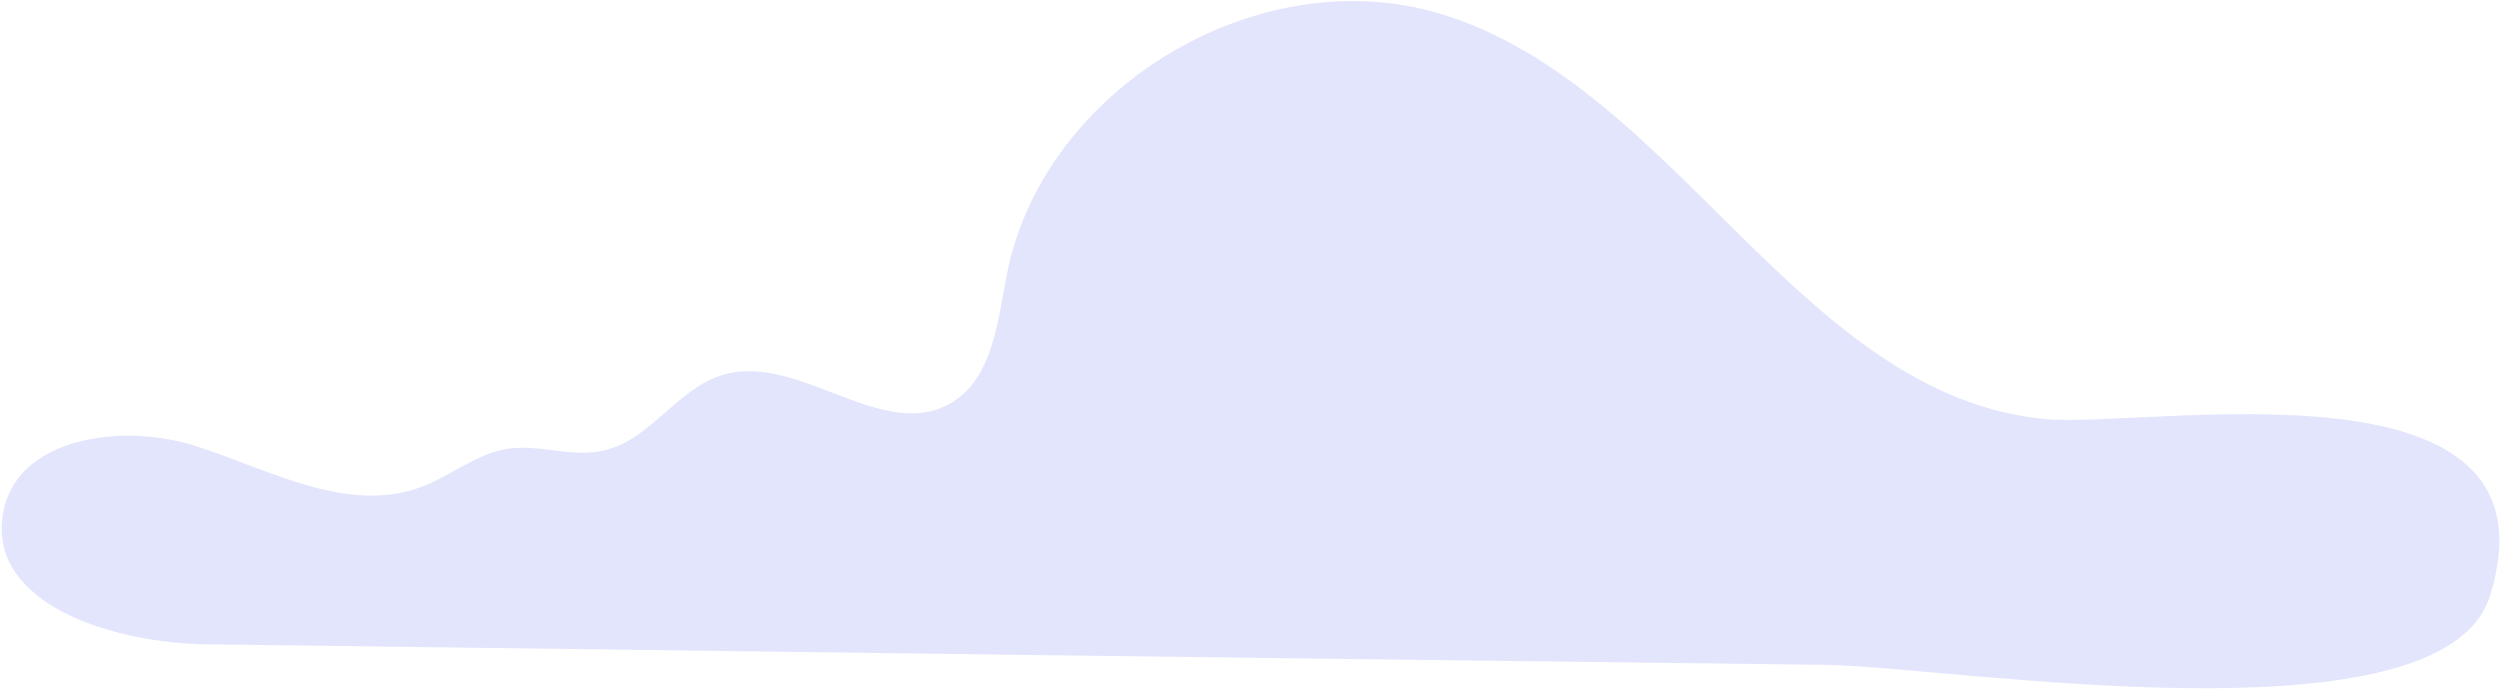 <svg width="778" height="215" viewBox="0 0 778 215" fill="none" xmlns="http://www.w3.org/2000/svg">
<path d="M64 200.5C35.4 200.1 -3.7 188.2 0.9 160C4.8 136 38.1 131.4 61.2 138.9C84.3 146.4 108.5 160.1 131.2 151.5C140.3 148.1 148.1 141.3 157.7 139.7C167.7 138.1 178 142.5 187.9 140.2C202.3 137 210.7 121 224.8 116.7C248.3 109.5 274.5 137.8 295.8 125.5C309.1 117.8 310.5 99.7 313.5 84.6C325.3 27 392 -12.7 448.3 4.3C521.8 26.6 559.9 123 636.3 130.4C668 133.5 798.8 108.5 774.9 185.4C760.1 232.9 607.1 207.4 568 206.9C400.1 204.9 232.1 202.7 64 200.5Z" fill="#E3E5FC"/>
</svg>
